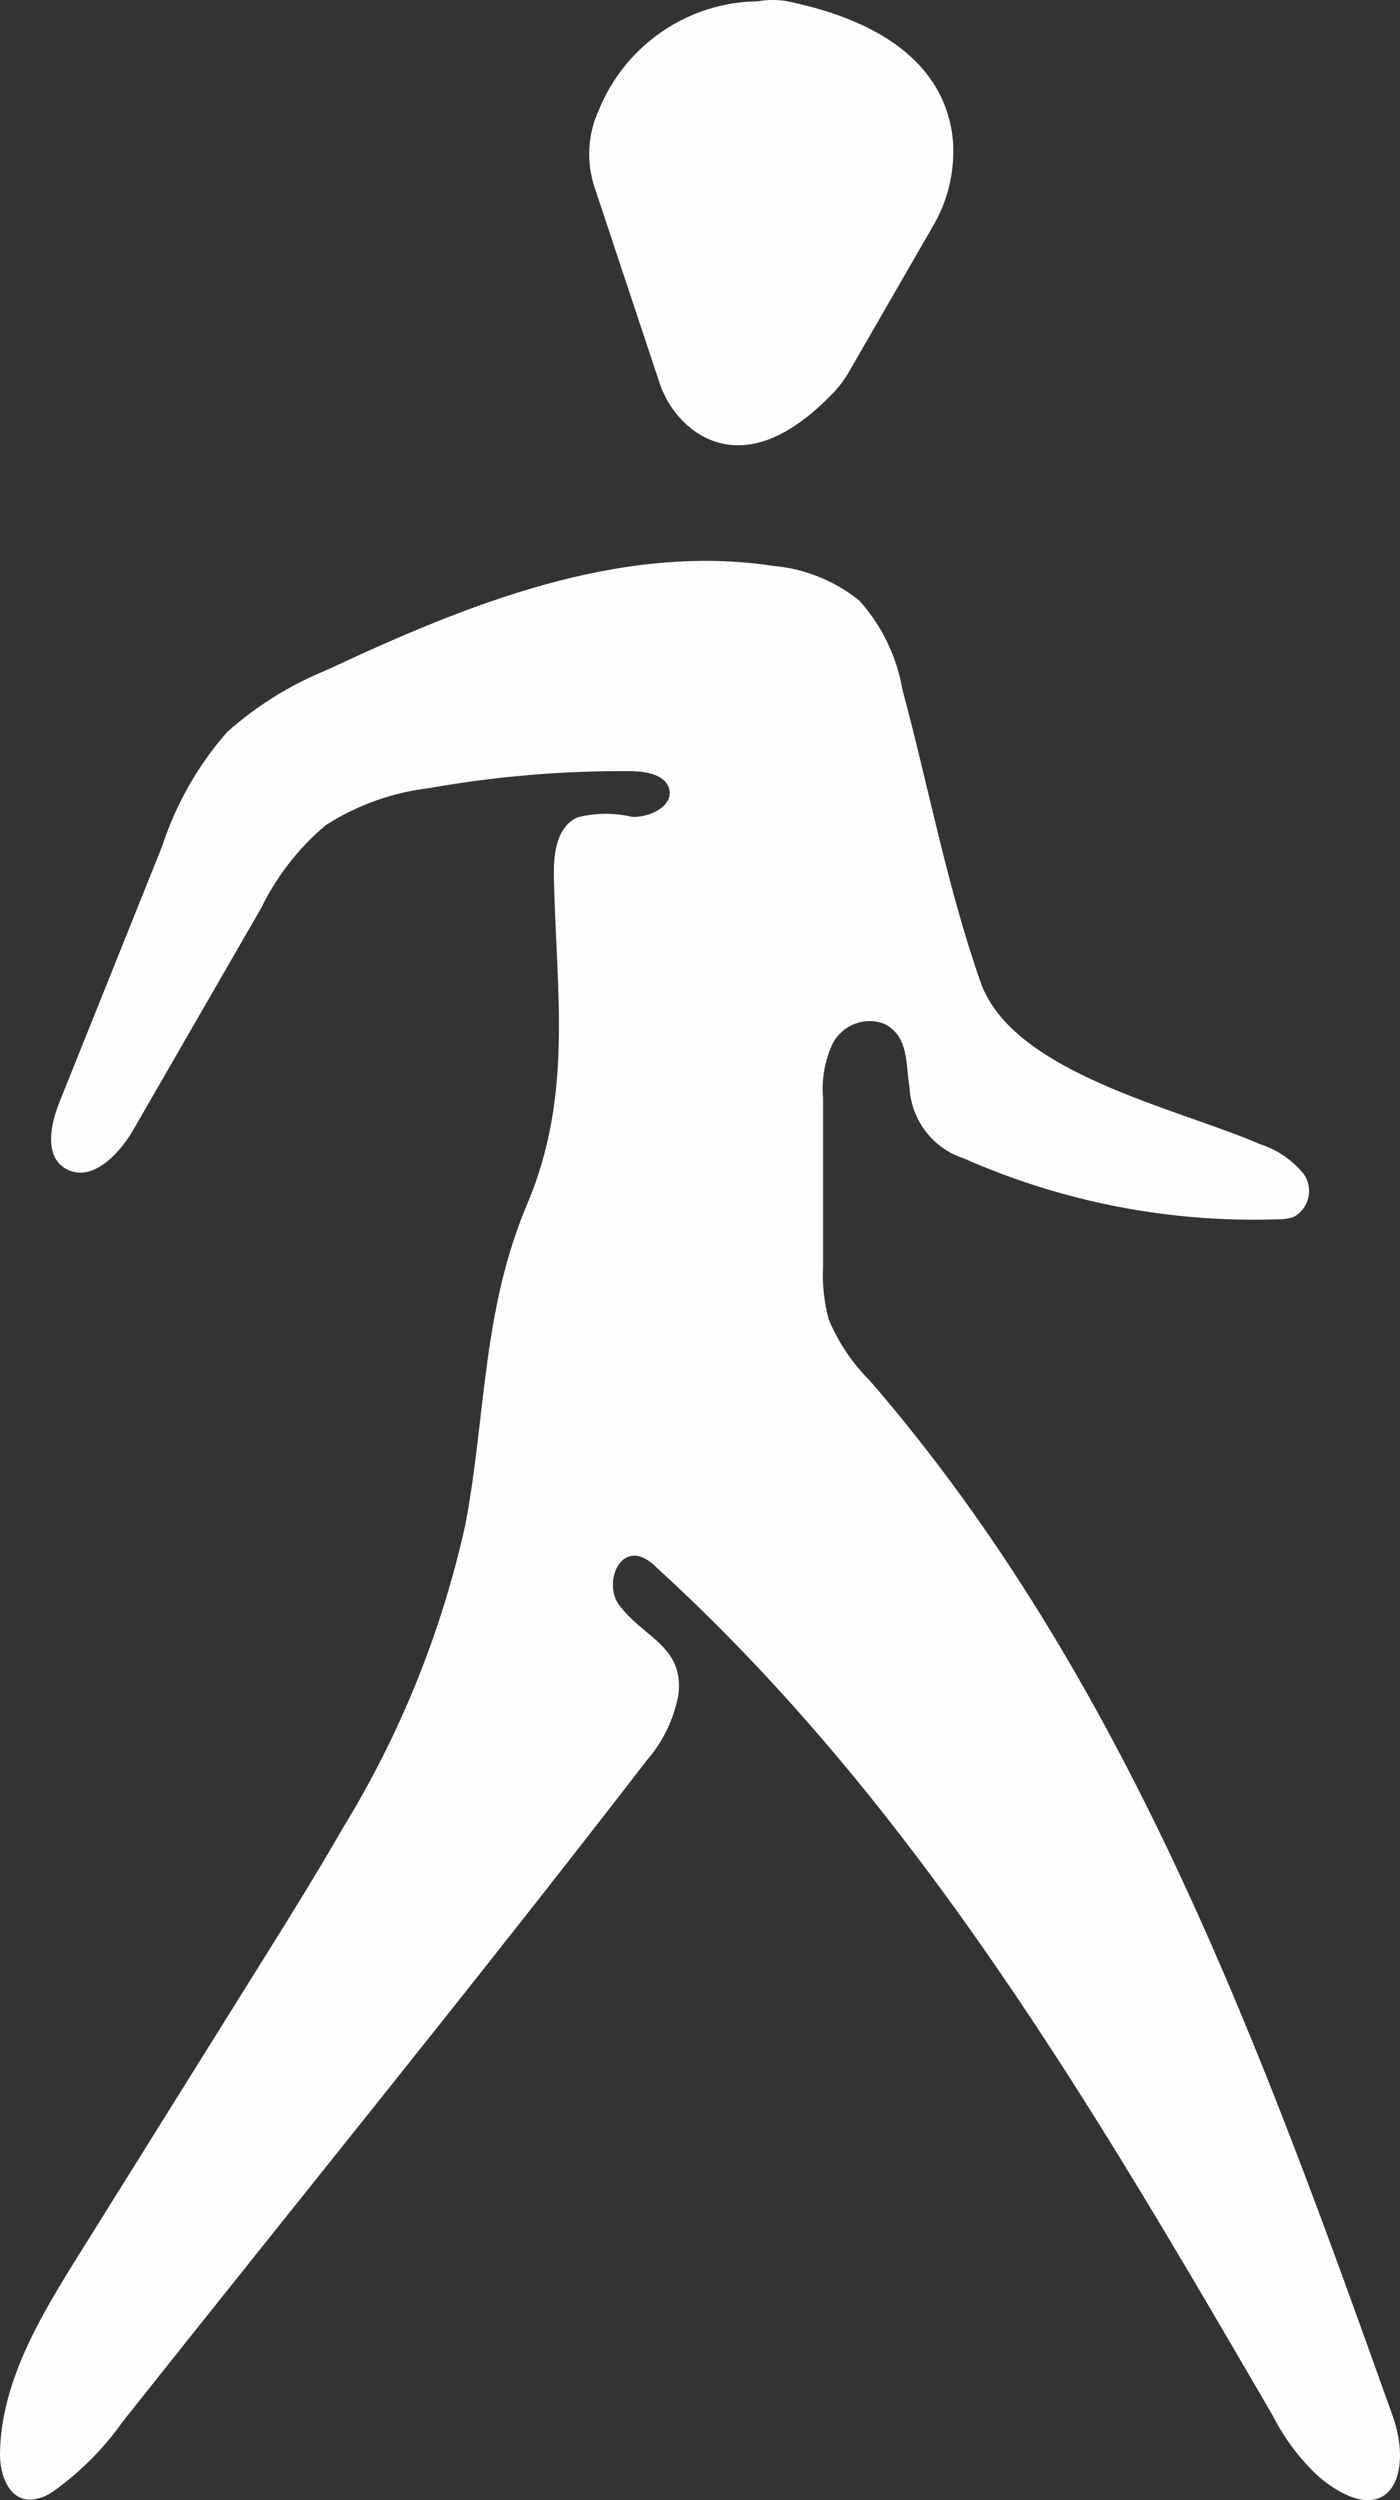 <svg width="28" height="50" viewBox="0 0 28 50" fill="none"  >
<rect x="0" y="0" width="28" height="50" fill="#333333" stroke="none"/>
<path d="M11.892 3.748L13.178 7.619C13.302 8.02 13.55 8.37 13.886 8.619C14.446 9.011 15.396 9.205 16.703 7.816C16.808 7.702 16.9 7.576 16.977 7.441L18.647 4.543C18.959 4.022 19.104 3.415 19.058 2.807C18.967 1.818 18.307 0.552 15.746 0.026C15.553 -0.009 15.355 -0.009 15.162 0.026C14.476 0.033 13.809 0.243 13.242 0.631C12.674 1.019 12.233 1.567 11.974 2.206C11.753 2.691 11.724 3.242 11.892 3.748Z" fill="#FCFDFF"/>
<path d="M6.846 36.577C6.34 37.459 5.801 38.327 5.265 39.184L1.596 45.062C0.818 46.307 0.02 47.623 0 49.067C-0.005 49.46 0.153 49.958 0.567 49.99C0.745 49.99 0.917 49.932 1.061 49.827C1.6 49.444 2.071 48.972 2.454 48.43C5.95 44.023 9.508 39.651 12.938 35.202C13.26 34.831 13.477 34.38 13.568 33.895C13.687 32.922 12.868 32.752 12.381 32.096C12.106 31.727 12.315 31.016 12.78 31.122C12.909 31.163 13.025 31.237 13.117 31.336C18.365 36.117 21.938 42.267 25.452 48.304C25.69 48.775 26.011 49.198 26.4 49.553C27.76 50.655 28.284 49.52 27.852 48.312C25.25 41.024 22.547 33.565 17.398 27.613C17.046 27.263 16.765 26.846 16.574 26.386C16.481 26.04 16.443 25.681 16.461 25.323V21.961C16.428 21.58 16.497 21.198 16.661 20.854C16.757 20.68 16.911 20.547 17.095 20.476C17.279 20.405 17.482 20.402 17.668 20.467C18.184 20.712 18.108 21.267 18.19 21.738C18.205 22.06 18.318 22.369 18.512 22.625C18.707 22.881 18.975 23.07 19.28 23.168C21.255 24.041 23.399 24.457 25.554 24.384C25.66 24.387 25.766 24.372 25.867 24.34C25.942 24.301 26.007 24.246 26.059 24.179C26.11 24.111 26.147 24.034 26.166 23.951C26.185 23.868 26.186 23.782 26.169 23.699C26.152 23.616 26.117 23.537 26.067 23.469C25.841 23.196 25.543 22.993 25.207 22.884C23.535 22.159 20.249 21.464 19.61 19.639C18.94 17.724 18.571 15.733 18.046 13.781C17.931 13.118 17.631 12.503 17.181 12.006C16.69 11.614 16.097 11.375 15.473 11.318C12.395 10.849 9.336 12.086 6.543 13.396C5.812 13.692 5.136 14.112 4.545 14.637C3.962 15.302 3.519 16.079 3.244 16.921L1.189 22.041C1.006 22.499 0.88 23.133 1.326 23.379C1.833 23.656 2.378 23.089 2.662 22.602L5.229 18.15C5.54 17.515 5.979 16.953 6.518 16.5C7.141 16.102 7.844 15.85 8.577 15.762C9.907 15.526 11.255 15.412 12.604 15.422C12.913 15.424 13.301 15.488 13.382 15.771C13.477 16.11 13.01 16.353 12.64 16.336C12.278 16.251 11.901 16.255 11.541 16.349C11.114 16.556 11.068 17.106 11.078 17.561C11.129 19.867 11.463 21.906 10.546 24.075C9.644 26.206 9.722 28.281 9.31 30.478C8.834 32.636 8.001 34.697 6.846 36.577Z" fill="#FCFDFF"/>
</svg>
